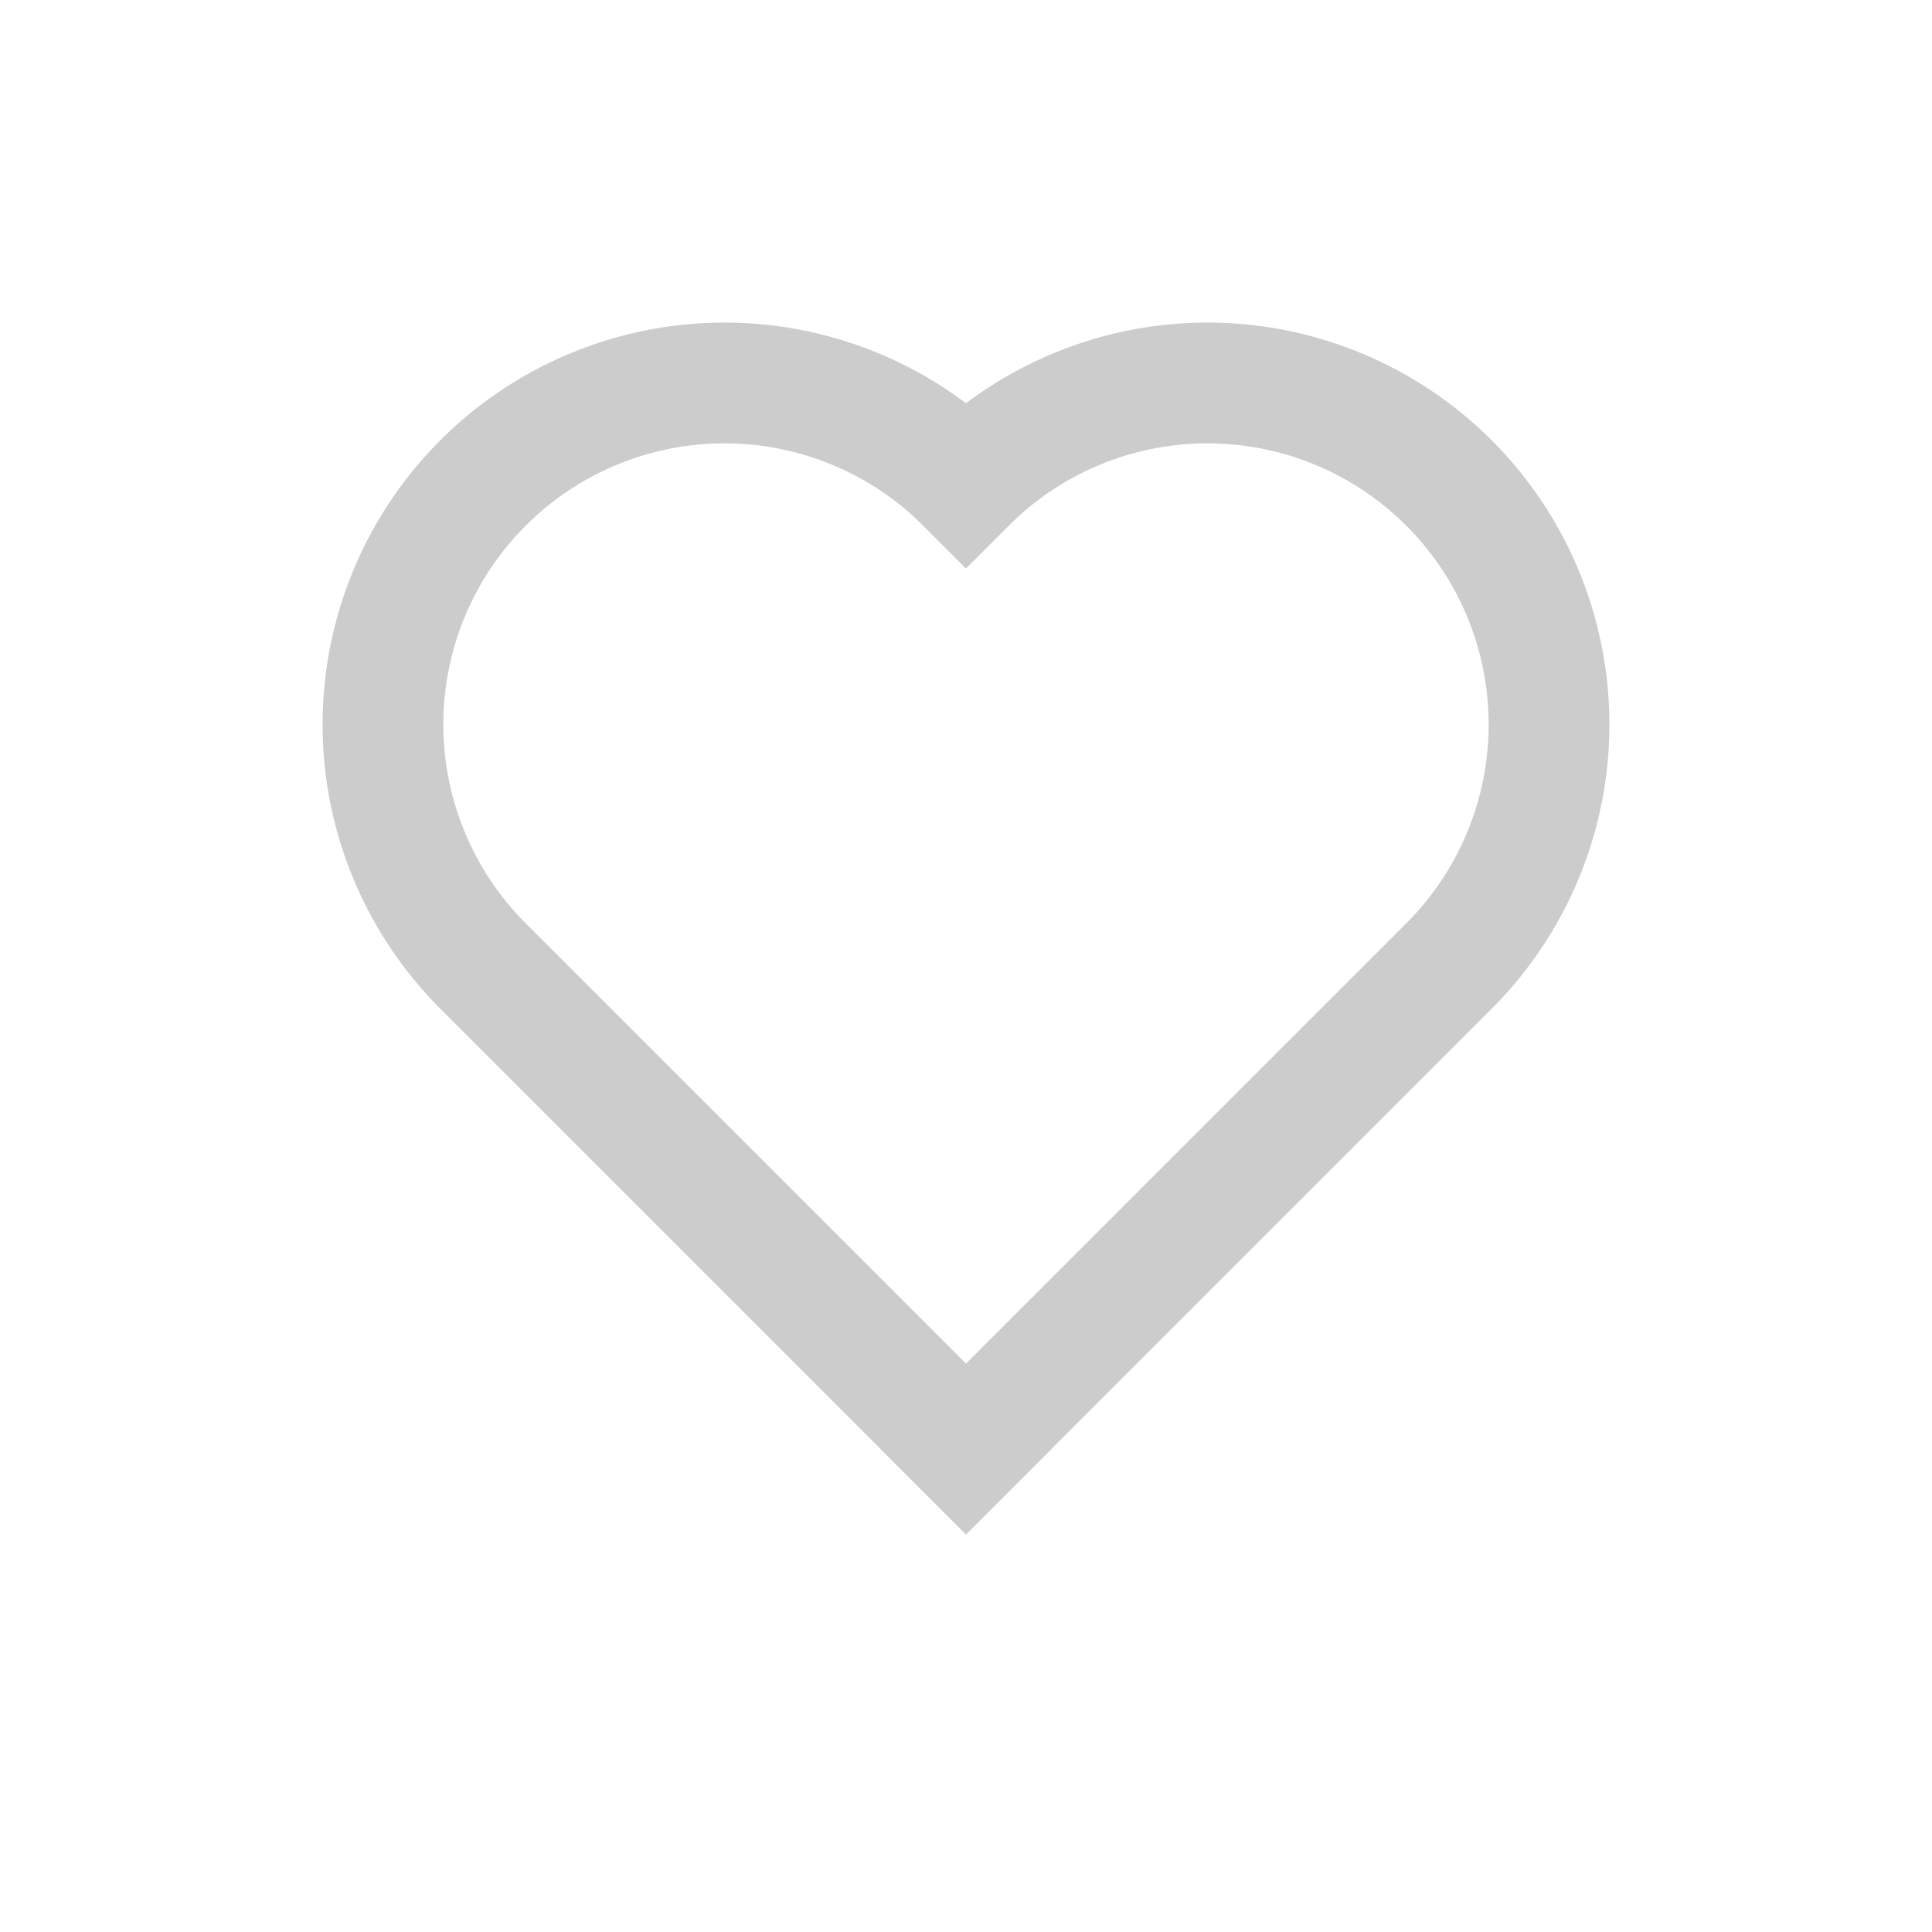 <svg viewBox="0 0 32 32" xmlns="http://www.w3.org/2000/svg" style="stroke-linecap:square">
    <g style="fill:none;stroke:#ccc;stroke-width:2">
        <path d="M16,8A1,1,0,0,1,24,16L16,24" />
        <path d="M16,24L8,16A1,1,0,0,1,16,8" />
    </g>
</svg>